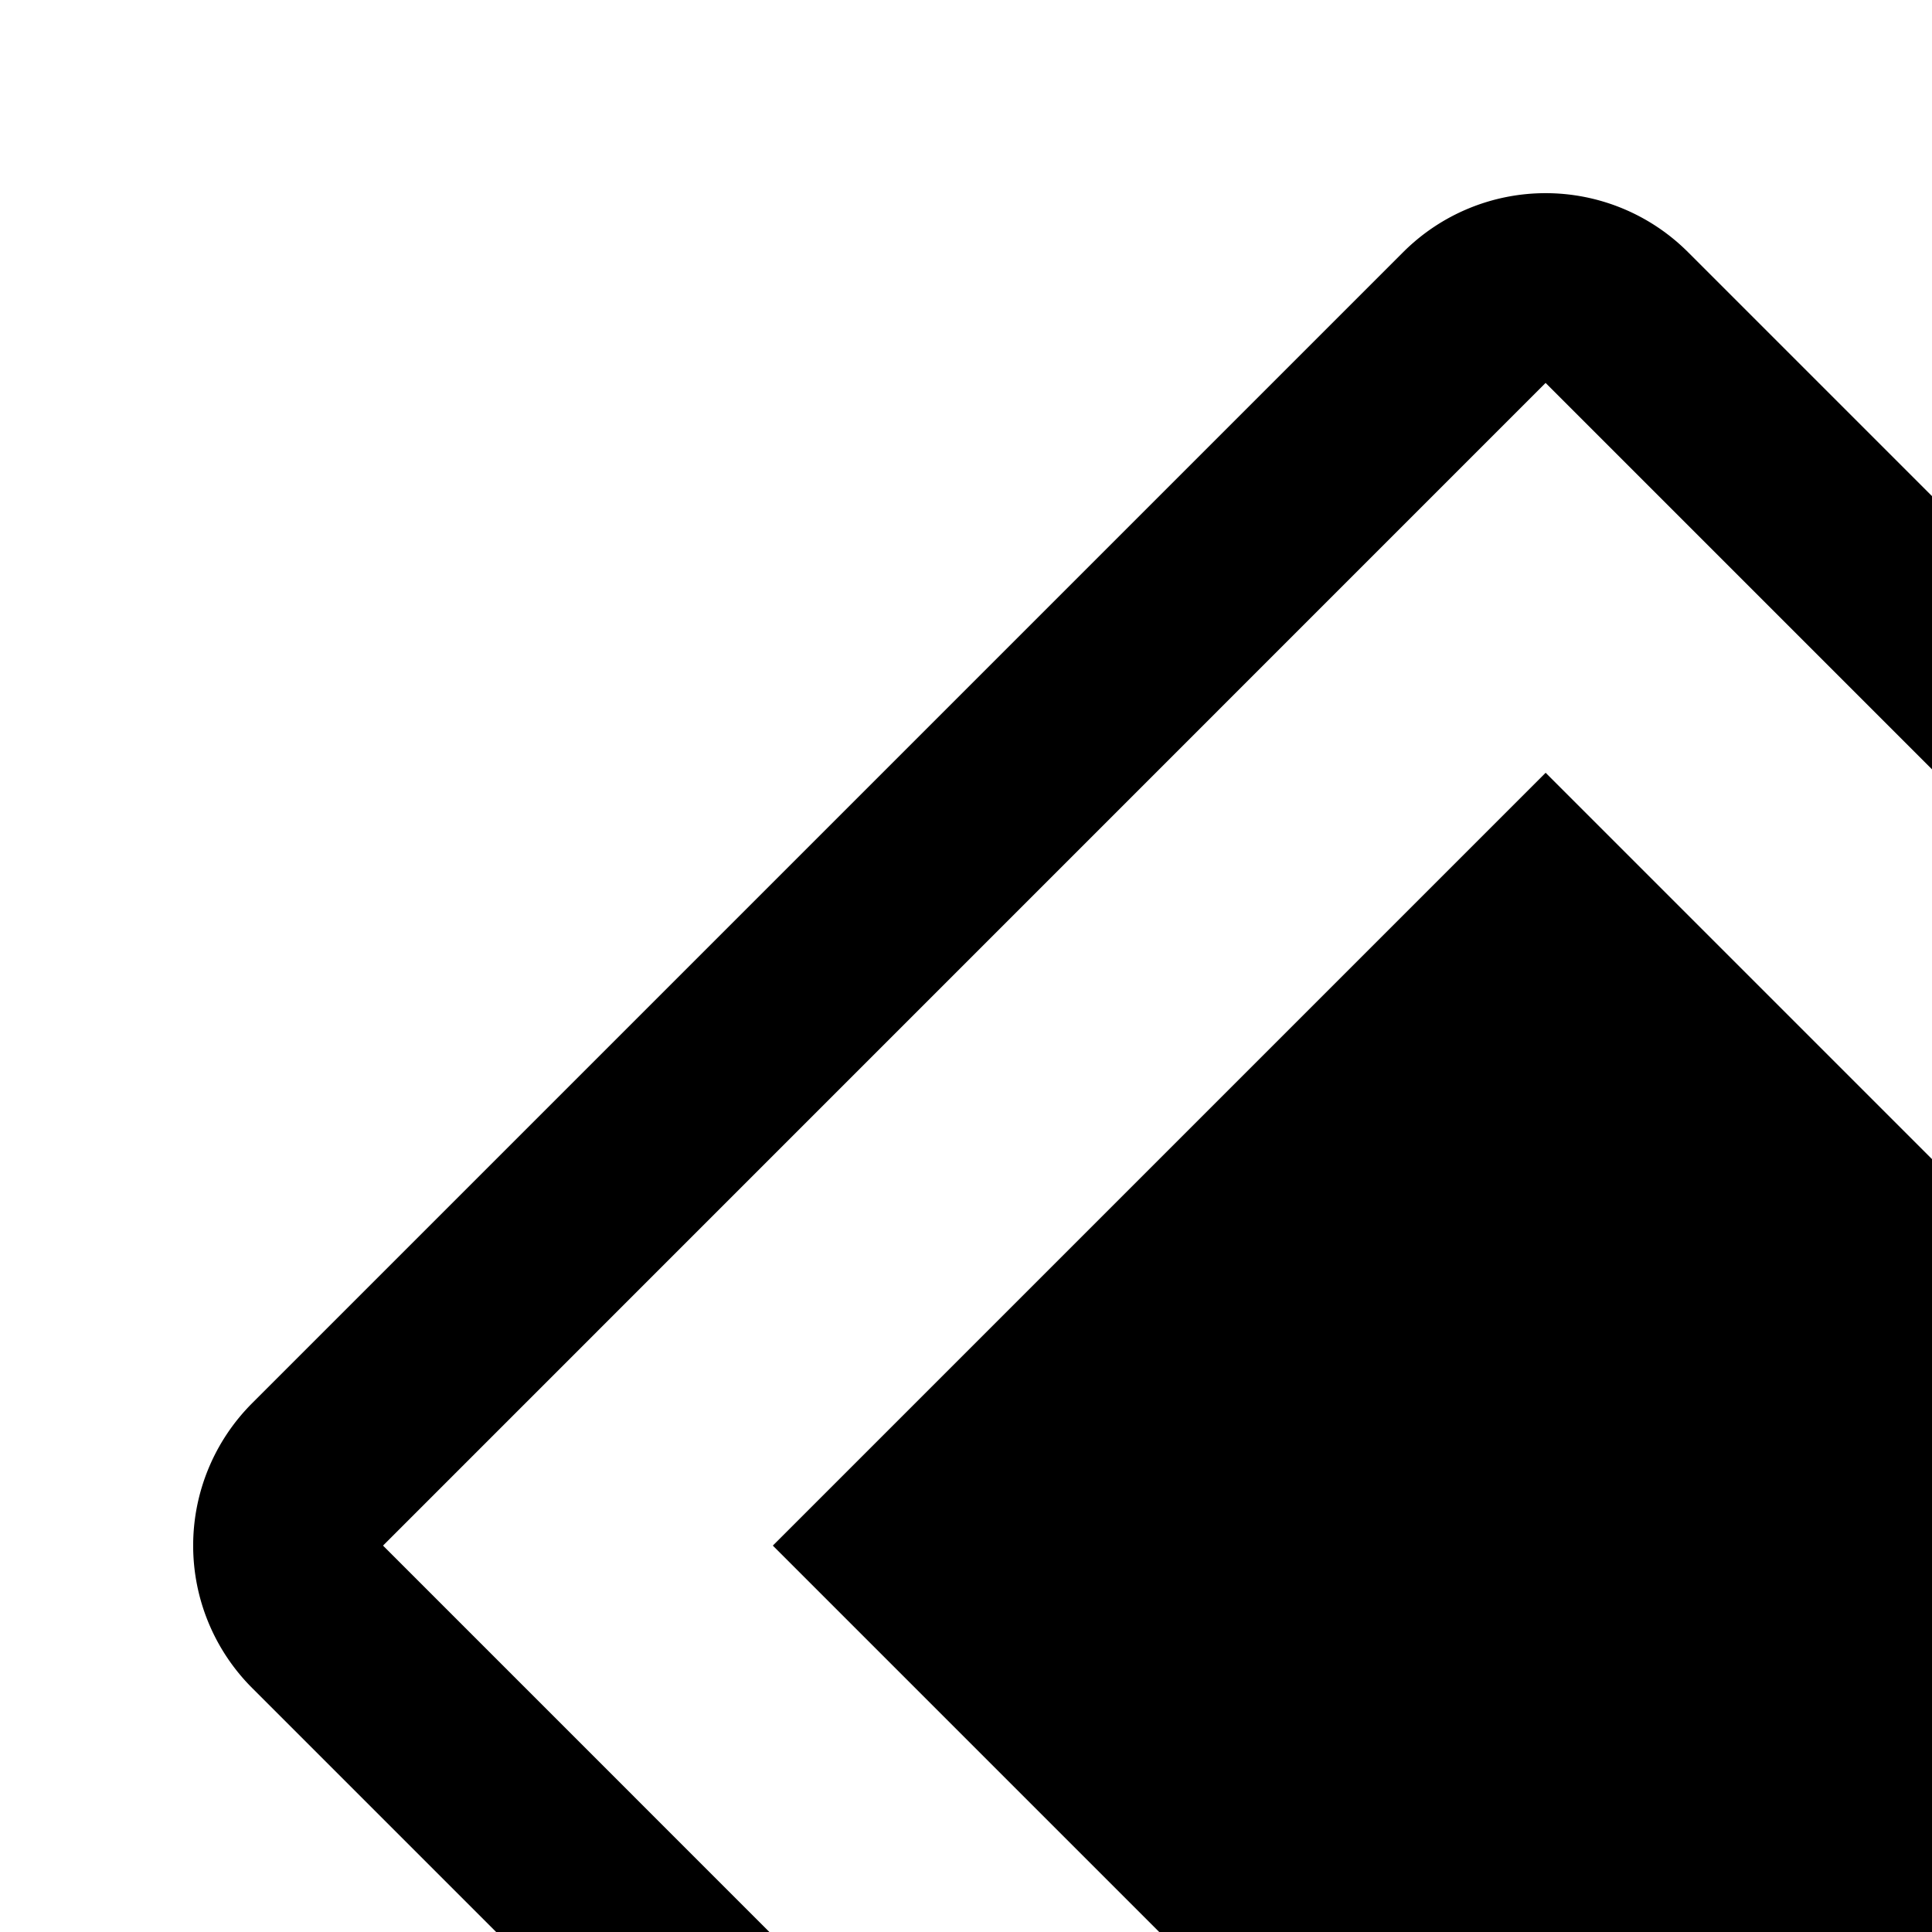 <svg id="icon"
  xmlns="http://www.w3.org/2000/svg" width="20" height="20" viewBox="0 0 20 20">
  <defs>
    <style>
      .cls-1 {
        fill: none;
      }
    </style>
  </defs>
  <rect x="10.343" y="10.343" width="11.314" height="11.314" transform="translate(-6.627 16) rotate(-45)"/>
  <path d="M29.391,14.527,17.473,2.609a2.085,2.085,0,0,0-2.946,0L2.609,14.527a2.085,2.085,0,0,0,0,2.946L14.527,29.391a2.085,2.085,0,0,0,2.946,0L29.391,17.473a2.085,2.085,0,0,0,0-2.946ZM16,28.036,3.965,16,16,3.964,28.036,16Z"/>
  <rect id="_Transparent_Rectangle_" data-name="&lt;Transparent Rectangle&gt;" class="cls-1" width="32" height="32"/>
</svg>

